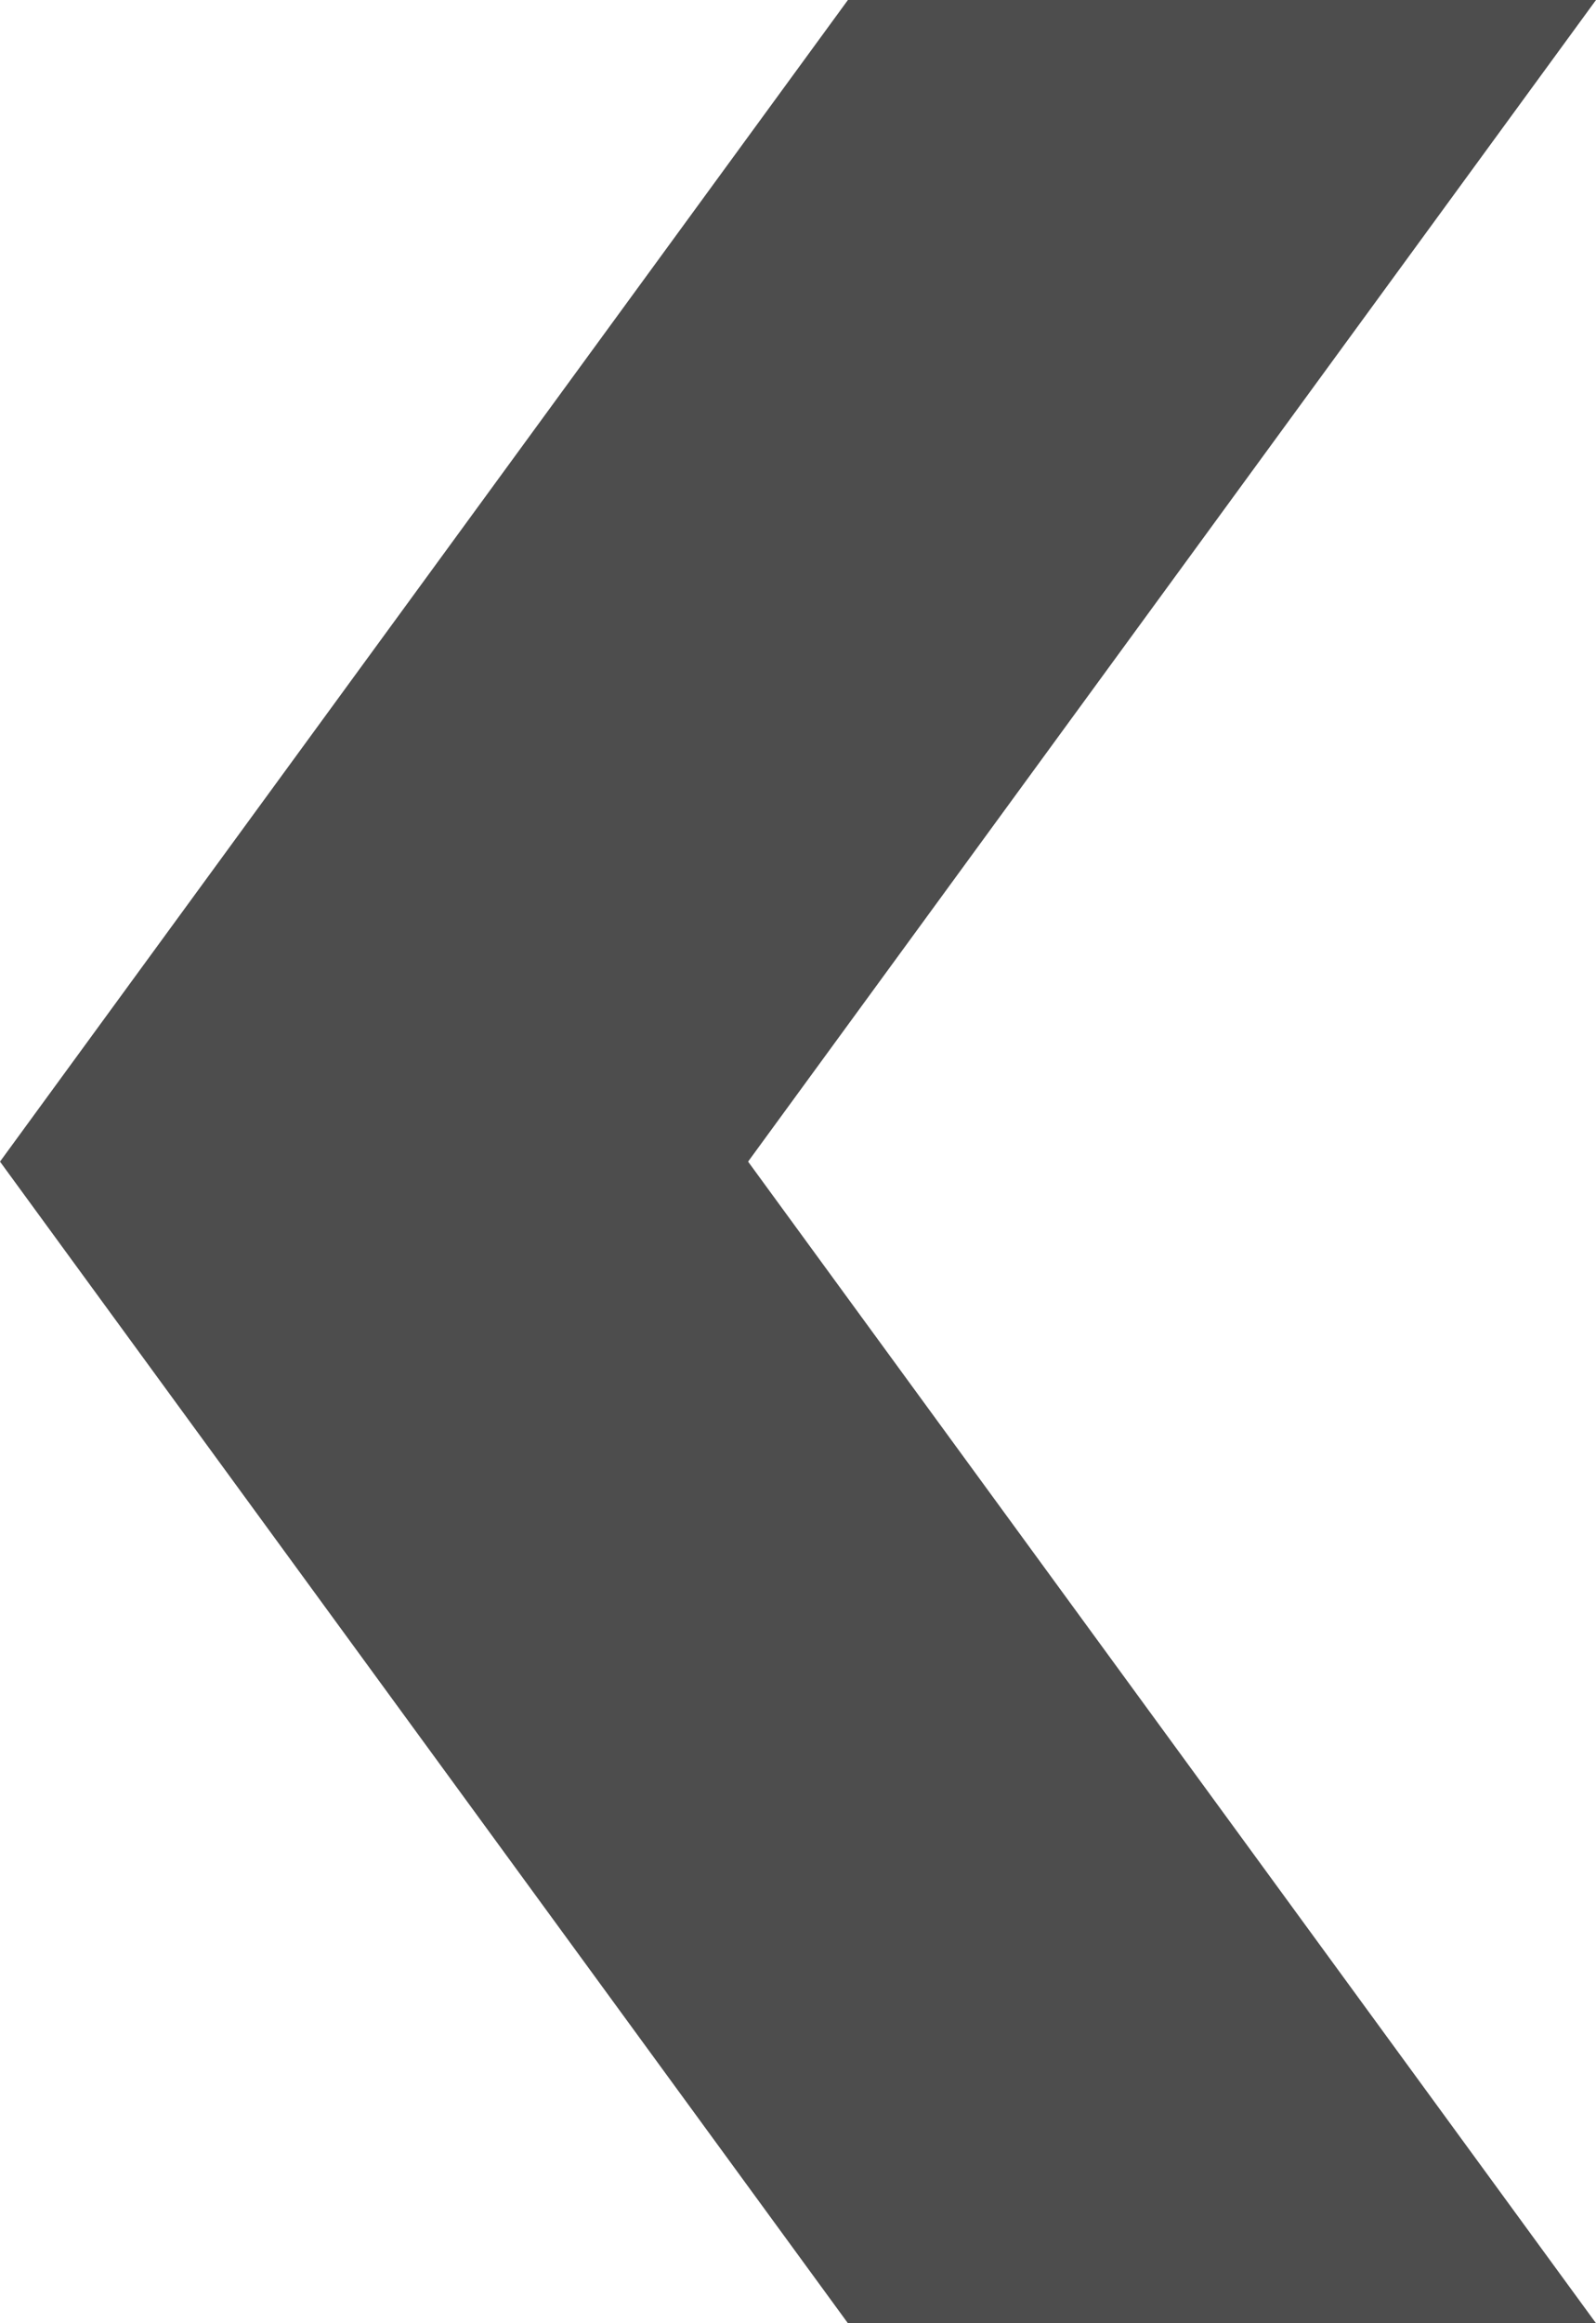 <svg width="11" height="16" viewBox="0 0 11 16" fill="none" xmlns="http://www.w3.org/2000/svg">
<path d="M5.844 1.02175e-06L11 1.9233e-06L5.156 8L11 16L5.844 16L-1.39876e-06 8L5.844 1.02175e-06Z" fill="#4D4D4D"/>
</svg>
